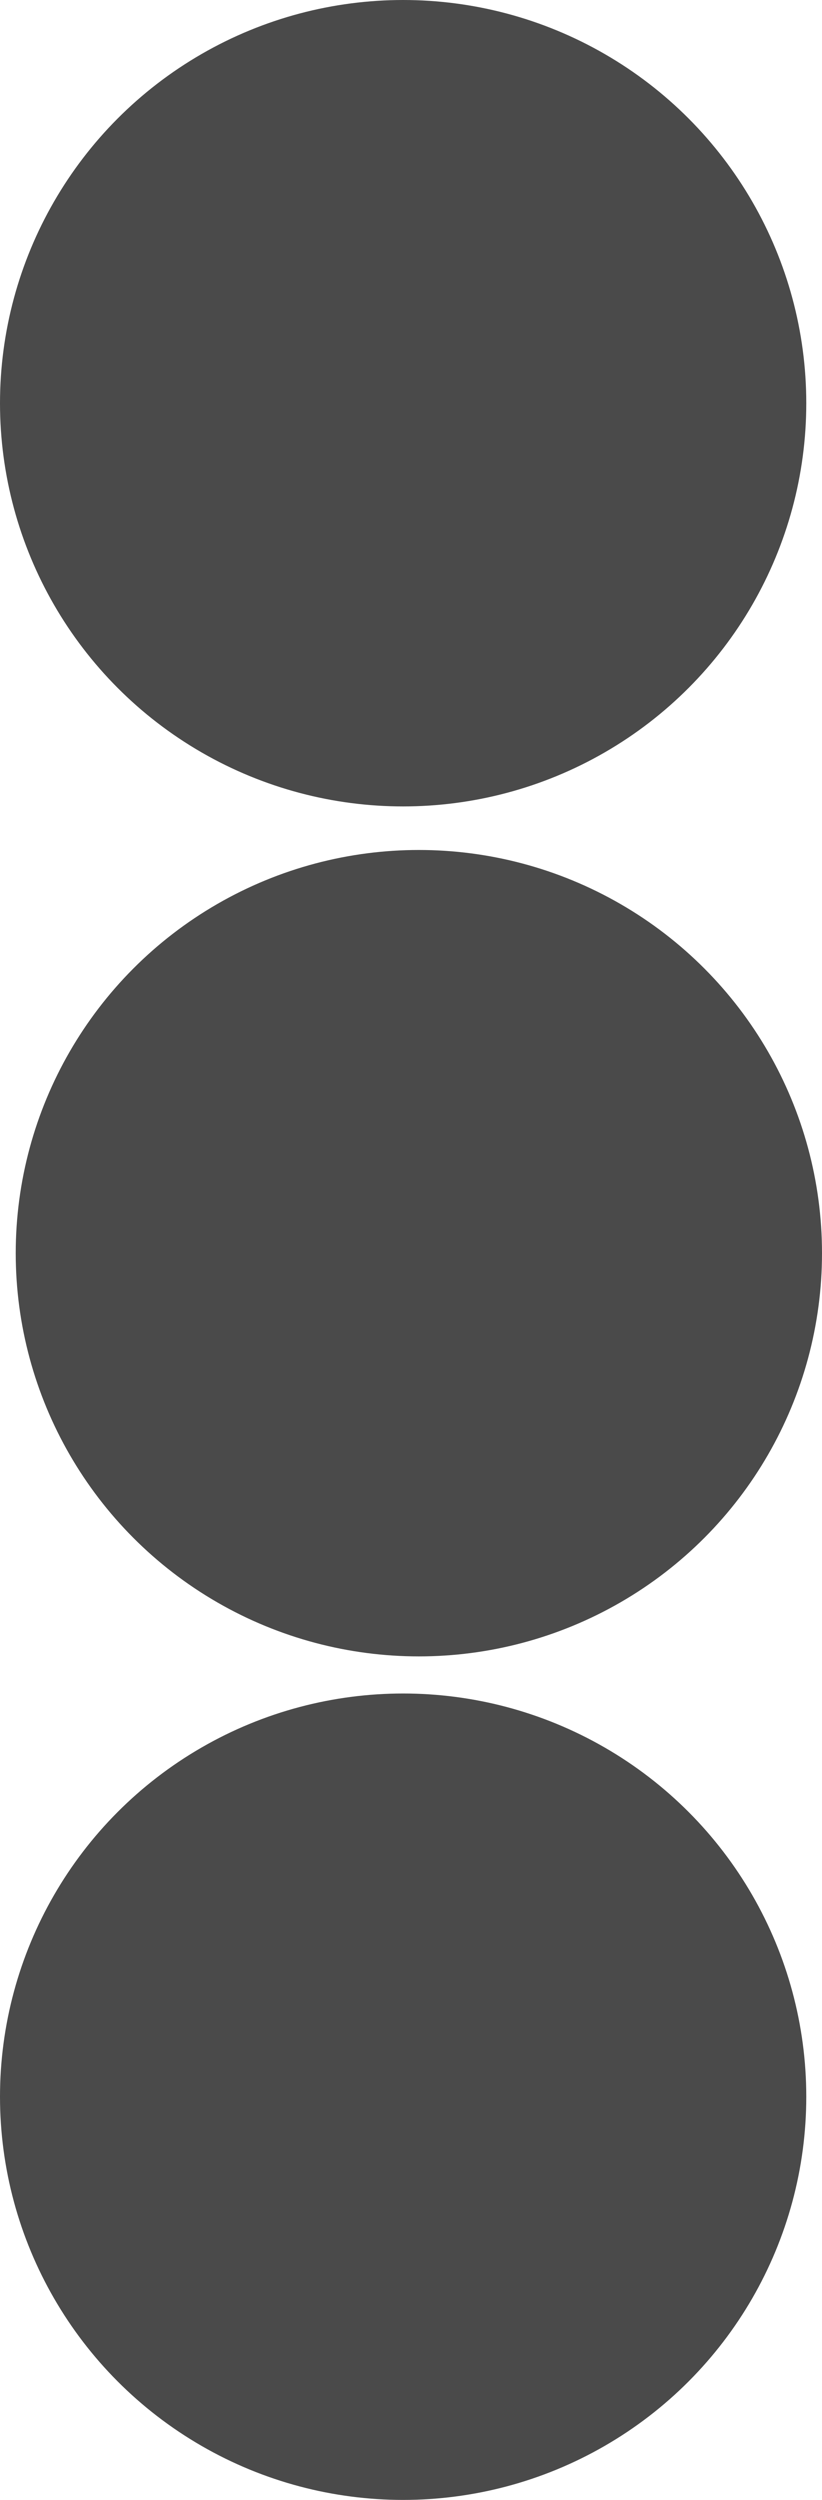 <?xml version="1.0" encoding="UTF-8"?>
<svg id="_Слой_1" data-name="Слой 1" xmlns="http://www.w3.org/2000/svg" viewBox="0 0 20.39 62">
  <defs>
    <style>
      .cls-1 {
        fill: #4a4a4a;
      }
    </style>
  </defs>
  <circle class="cls-1" cx="10" cy="10" r="10"/>
  <circle class="cls-1" cx="10.39" cy="31.08" r="10"/>
  <circle class="cls-1" cx="10" cy="52" r="10"/>
</svg>
